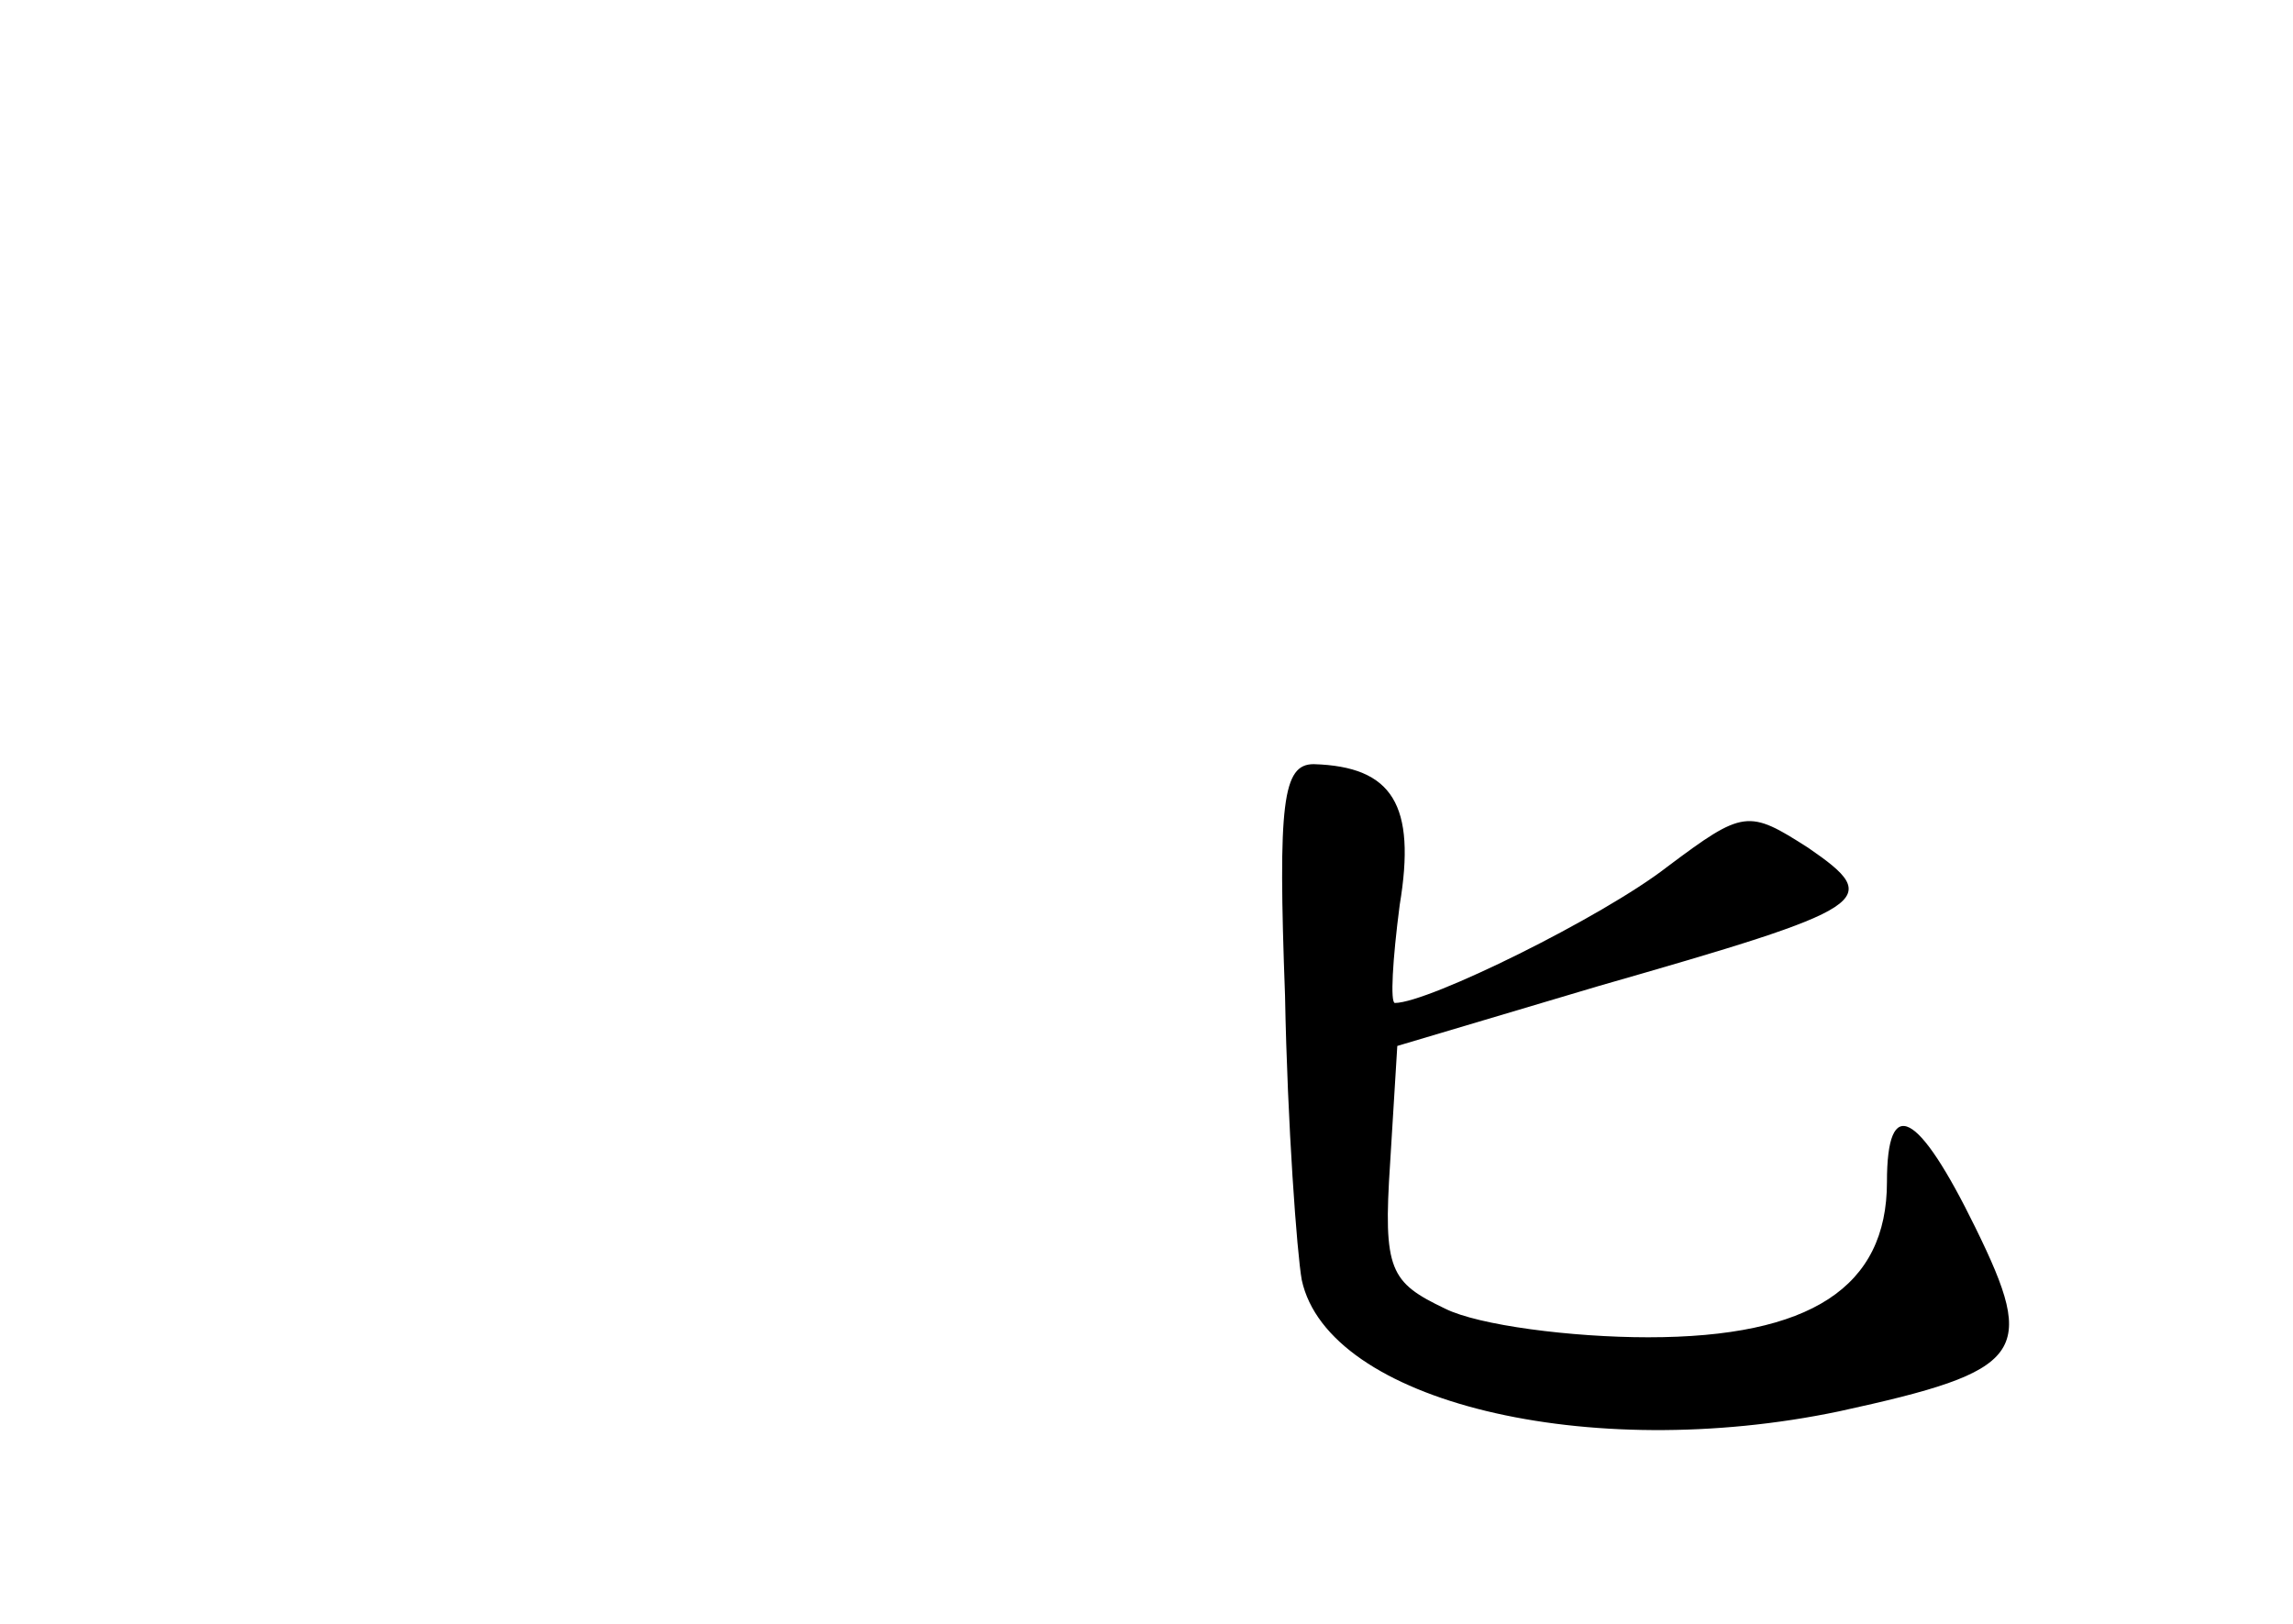 <?xml version="1.0" standalone="no"?>
<!DOCTYPE svg PUBLIC "-//W3C//DTD SVG 20010904//EN"
 "http://www.w3.org/TR/2001/REC-SVG-20010904/DTD/svg10.dtd">
<svg version="1.0" xmlns="http://www.w3.org/2000/svg"
 width="96pt" height="68pt" viewBox="0 0 96 68"
 preserveAspectRatio="xMidYMid meet">
<g transform="translate(0,68) scale(0.1,-0.1)"
fill="#000000" stroke="none">
<path d="M538 263 c1 -54 5 -108 7 -119 11 -51 120 -77 225 -55 78 17 83 24
57 77 -24 49 -37 56 -37 19 0 -44 -32 -65 -100 -65 -32 0 -71 5 -85 12 -23 11
-26 16 -23 61 l3 49 84 25 c115 33 120 36 88 58 -25 16 -27 16 -59 -8 -27 -21
-100 -57 -114 -57 -2 0 -1 18 2 41 7 42 -3 58 -36 59 -13 0 -15 -16 -12 -97z"/>
</g>
</svg>
